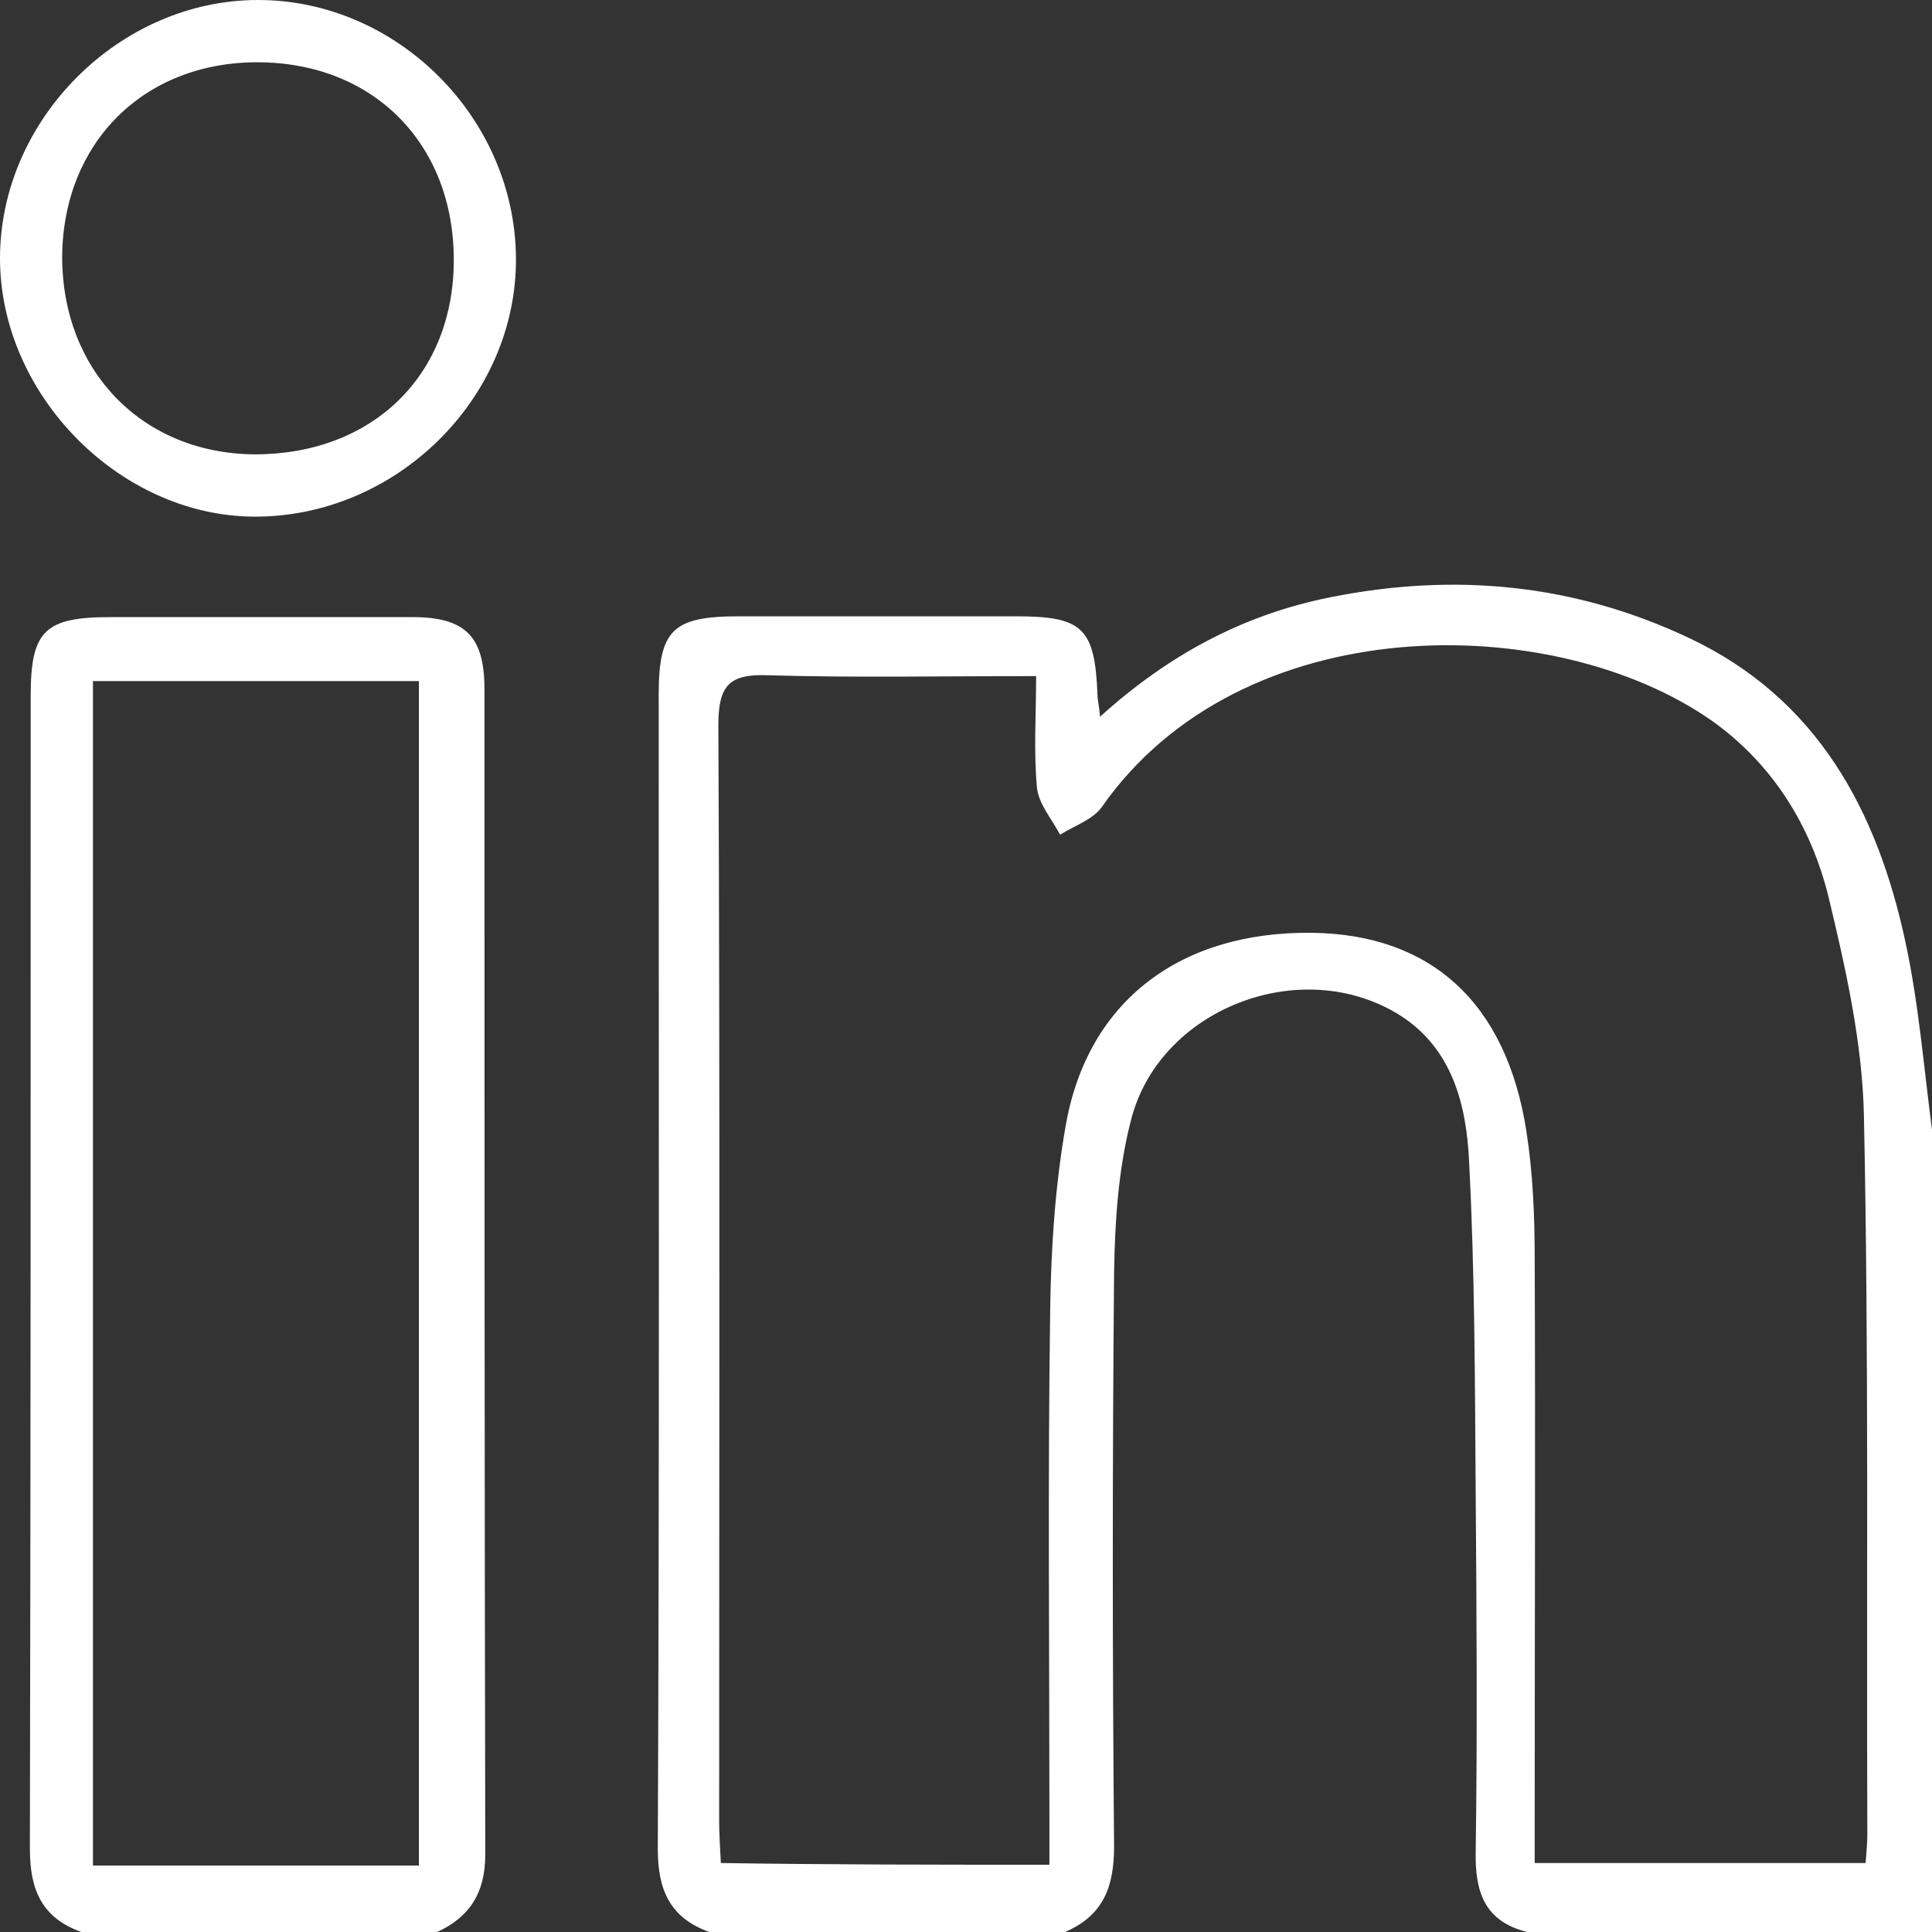 <svg width="17" height="17" viewBox="0 0 17 17" fill="none" xmlns="http://www.w3.org/2000/svg">
<rect x="0" y="0" width="17" height="17" fill="#333333" stroke="none"/>
<path d="M6.241 17C5.898 16.876 5.788 16.635 5.788 16.269C5.803 12.885 5.796 9.501 5.796 6.117C5.796 5.54 5.92 5.423 6.504 5.423C7.314 5.423 8.124 5.423 8.942 5.423C9.526 5.423 9.635 5.525 9.657 6.117C9.657 6.161 9.672 6.205 9.679 6.307C10.285 5.759 10.942 5.408 11.708 5.255C12.803 5.036 13.854 5.138 14.861 5.613C15.993 6.147 16.518 7.133 16.766 8.288C16.883 8.829 16.927 9.384 17 9.94C17 12.293 17 14.647 17 17C15.81 17 14.628 17 13.438 17C13.058 16.905 12.978 16.642 12.985 16.291C13 15.253 12.993 14.208 12.985 13.163C12.978 12.184 12.978 11.204 12.927 10.225C12.905 9.728 12.781 9.224 12.314 8.931C11.445 8.39 10.19 8.88 9.949 9.867C9.839 10.298 9.81 10.751 9.803 11.197C9.788 12.878 9.788 14.566 9.803 16.247C9.803 16.605 9.708 16.854 9.372 17C8.321 17 7.285 17 6.241 17ZM9.234 16.408C9.234 16.255 9.234 16.123 9.234 15.991C9.234 14.5 9.219 13.009 9.241 11.518C9.248 10.978 9.285 10.422 9.38 9.889C9.577 8.8 10.394 8.193 11.547 8.208C12.591 8.222 13.255 8.822 13.431 9.954C13.489 10.327 13.504 10.7 13.504 11.073C13.511 12.724 13.504 14.369 13.504 16.021C13.504 16.145 13.504 16.276 13.504 16.393C14.511 16.393 15.46 16.393 16.416 16.393C16.423 16.291 16.431 16.218 16.431 16.145C16.423 14.033 16.445 11.928 16.401 9.816C16.387 9.172 16.241 8.522 16.088 7.886C15.934 7.265 15.598 6.724 15.066 6.344C13.671 5.365 10.92 5.343 9.693 7.104C9.613 7.214 9.453 7.265 9.328 7.345C9.255 7.206 9.139 7.075 9.124 6.929C9.095 6.614 9.117 6.285 9.117 5.949C8.285 5.949 7.526 5.964 6.766 5.942C6.416 5.927 6.321 6.03 6.321 6.38C6.336 9.596 6.328 12.805 6.328 16.021C6.328 16.138 6.336 16.255 6.343 16.393C7.299 16.408 8.241 16.408 9.234 16.408Z" fill="white"/>
<path d="M0.715 17C0.372 16.876 0.263 16.635 0.263 16.269C0.27 12.885 0.27 9.501 0.27 6.125C0.27 5.547 0.394 5.43 0.978 5.43C1.861 5.43 2.745 5.43 3.628 5.43C4.095 5.43 4.263 5.599 4.263 6.066C4.263 9.487 4.263 12.907 4.27 16.32C4.27 16.657 4.131 16.869 3.847 17C2.803 17 1.759 17 0.715 17ZM3.686 16.415C3.686 12.915 3.686 9.457 3.686 5.993C2.715 5.993 1.766 5.993 0.818 5.993C0.818 9.487 0.818 12.944 0.818 16.415C1.781 16.415 2.723 16.415 3.686 16.415Z" fill="white"/>
<path d="M2.234 4.546C1.051 4.539 0 3.472 0 2.273C0 1.052 1.051 0 2.27 0C3.496 0 4.533 1.038 4.54 2.273C4.547 3.508 3.482 4.553 2.234 4.546ZM2.241 3.998C3.277 3.998 3.993 3.304 3.993 2.288C3.993 1.264 3.285 0.548 2.263 0.548C1.263 0.548 0.555 1.257 0.547 2.258C0.547 3.267 1.255 3.991 2.241 3.998Z" fill="white"/>
</svg>
